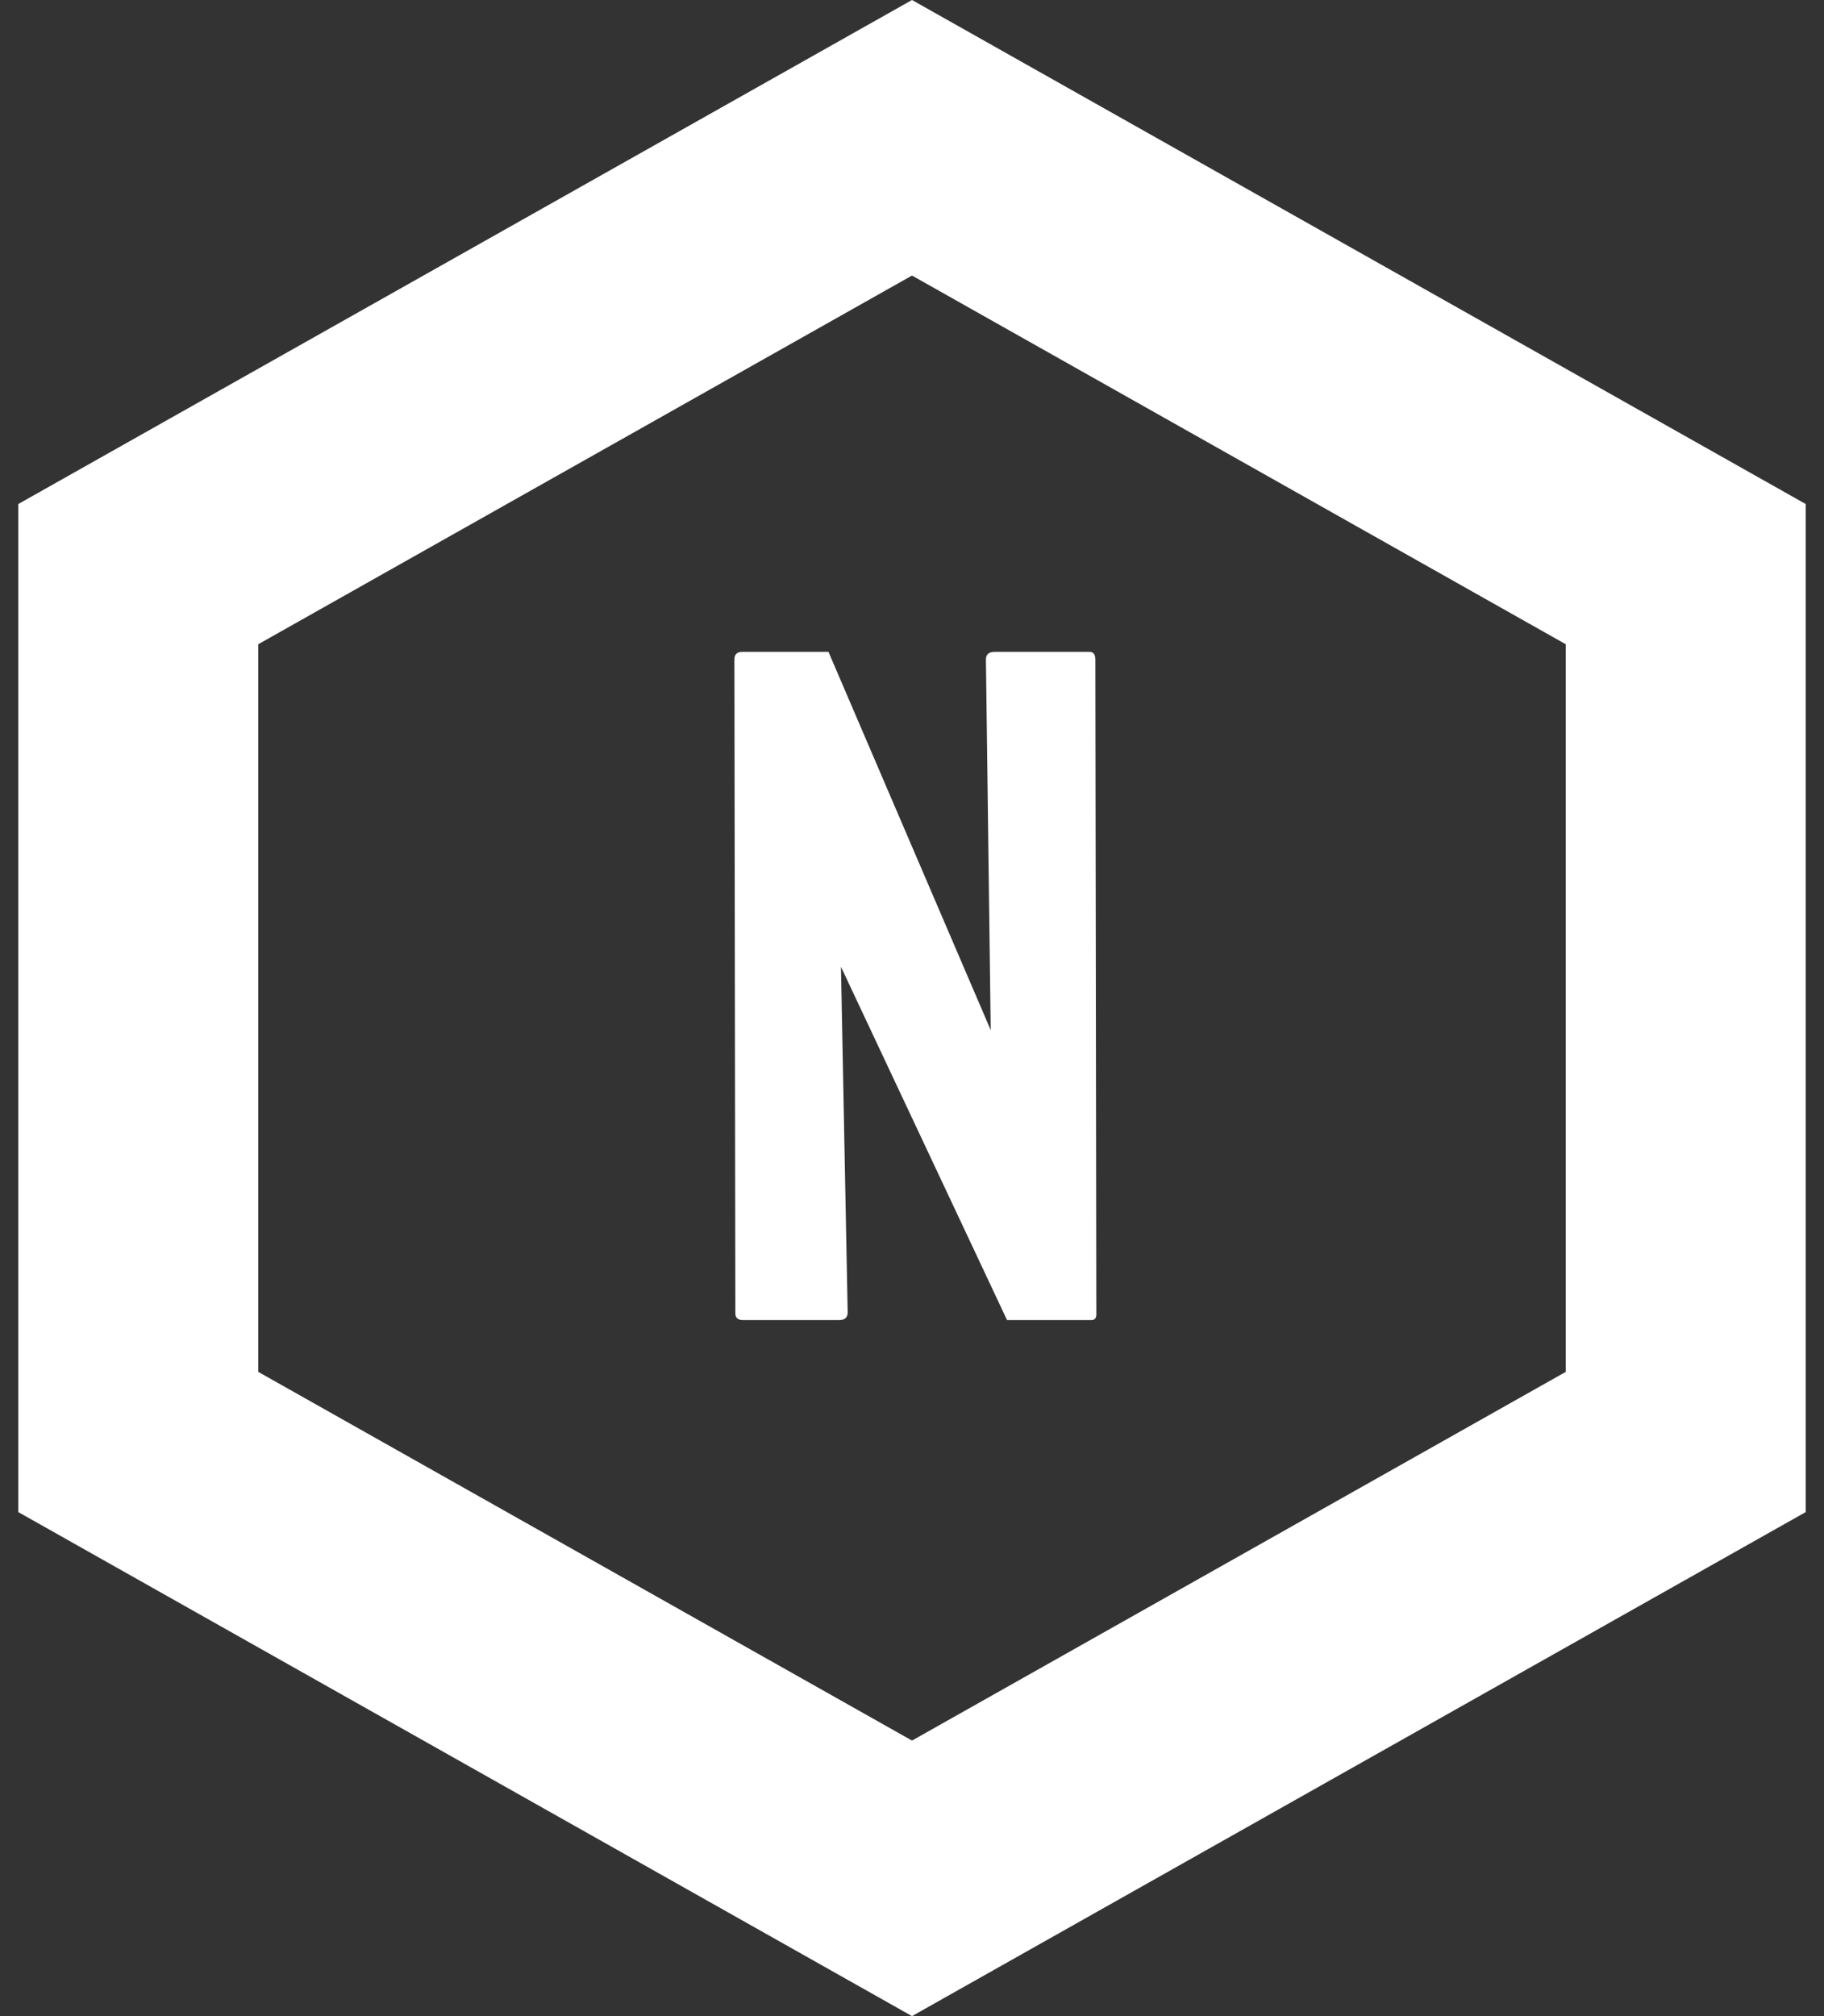 <svg width="76" height="84" viewBox="0 0 76 84" fill="none" xmlns="http://www.w3.org/2000/svg">
<rect x="0" y="0" width="76" height="84" fill="#333333" stroke="none"/>
<path d="M5.761 23.921L38 5.74L70.239 23.921V60.079L38 78.26L5.761 60.079V23.921Z" stroke="white" stroke-width="10"/>
<path d="M30.96 55C30.747 55 30.64 54.907 30.64 54.72L30.6 27.48C30.6 27.267 30.707 27.16 30.92 27.16H34.52L41.28 42.92L41.08 27.48C41.08 27.267 41.2 27.16 41.44 27.16H45.4C45.56 27.16 45.64 27.267 45.64 27.48L45.68 54.76C45.68 54.92 45.613 55 45.48 55H41.96L35.04 40.28L35.32 54.68C35.32 54.893 35.2 55 34.96 55H30.96Z" fill="white"/>
</svg>
